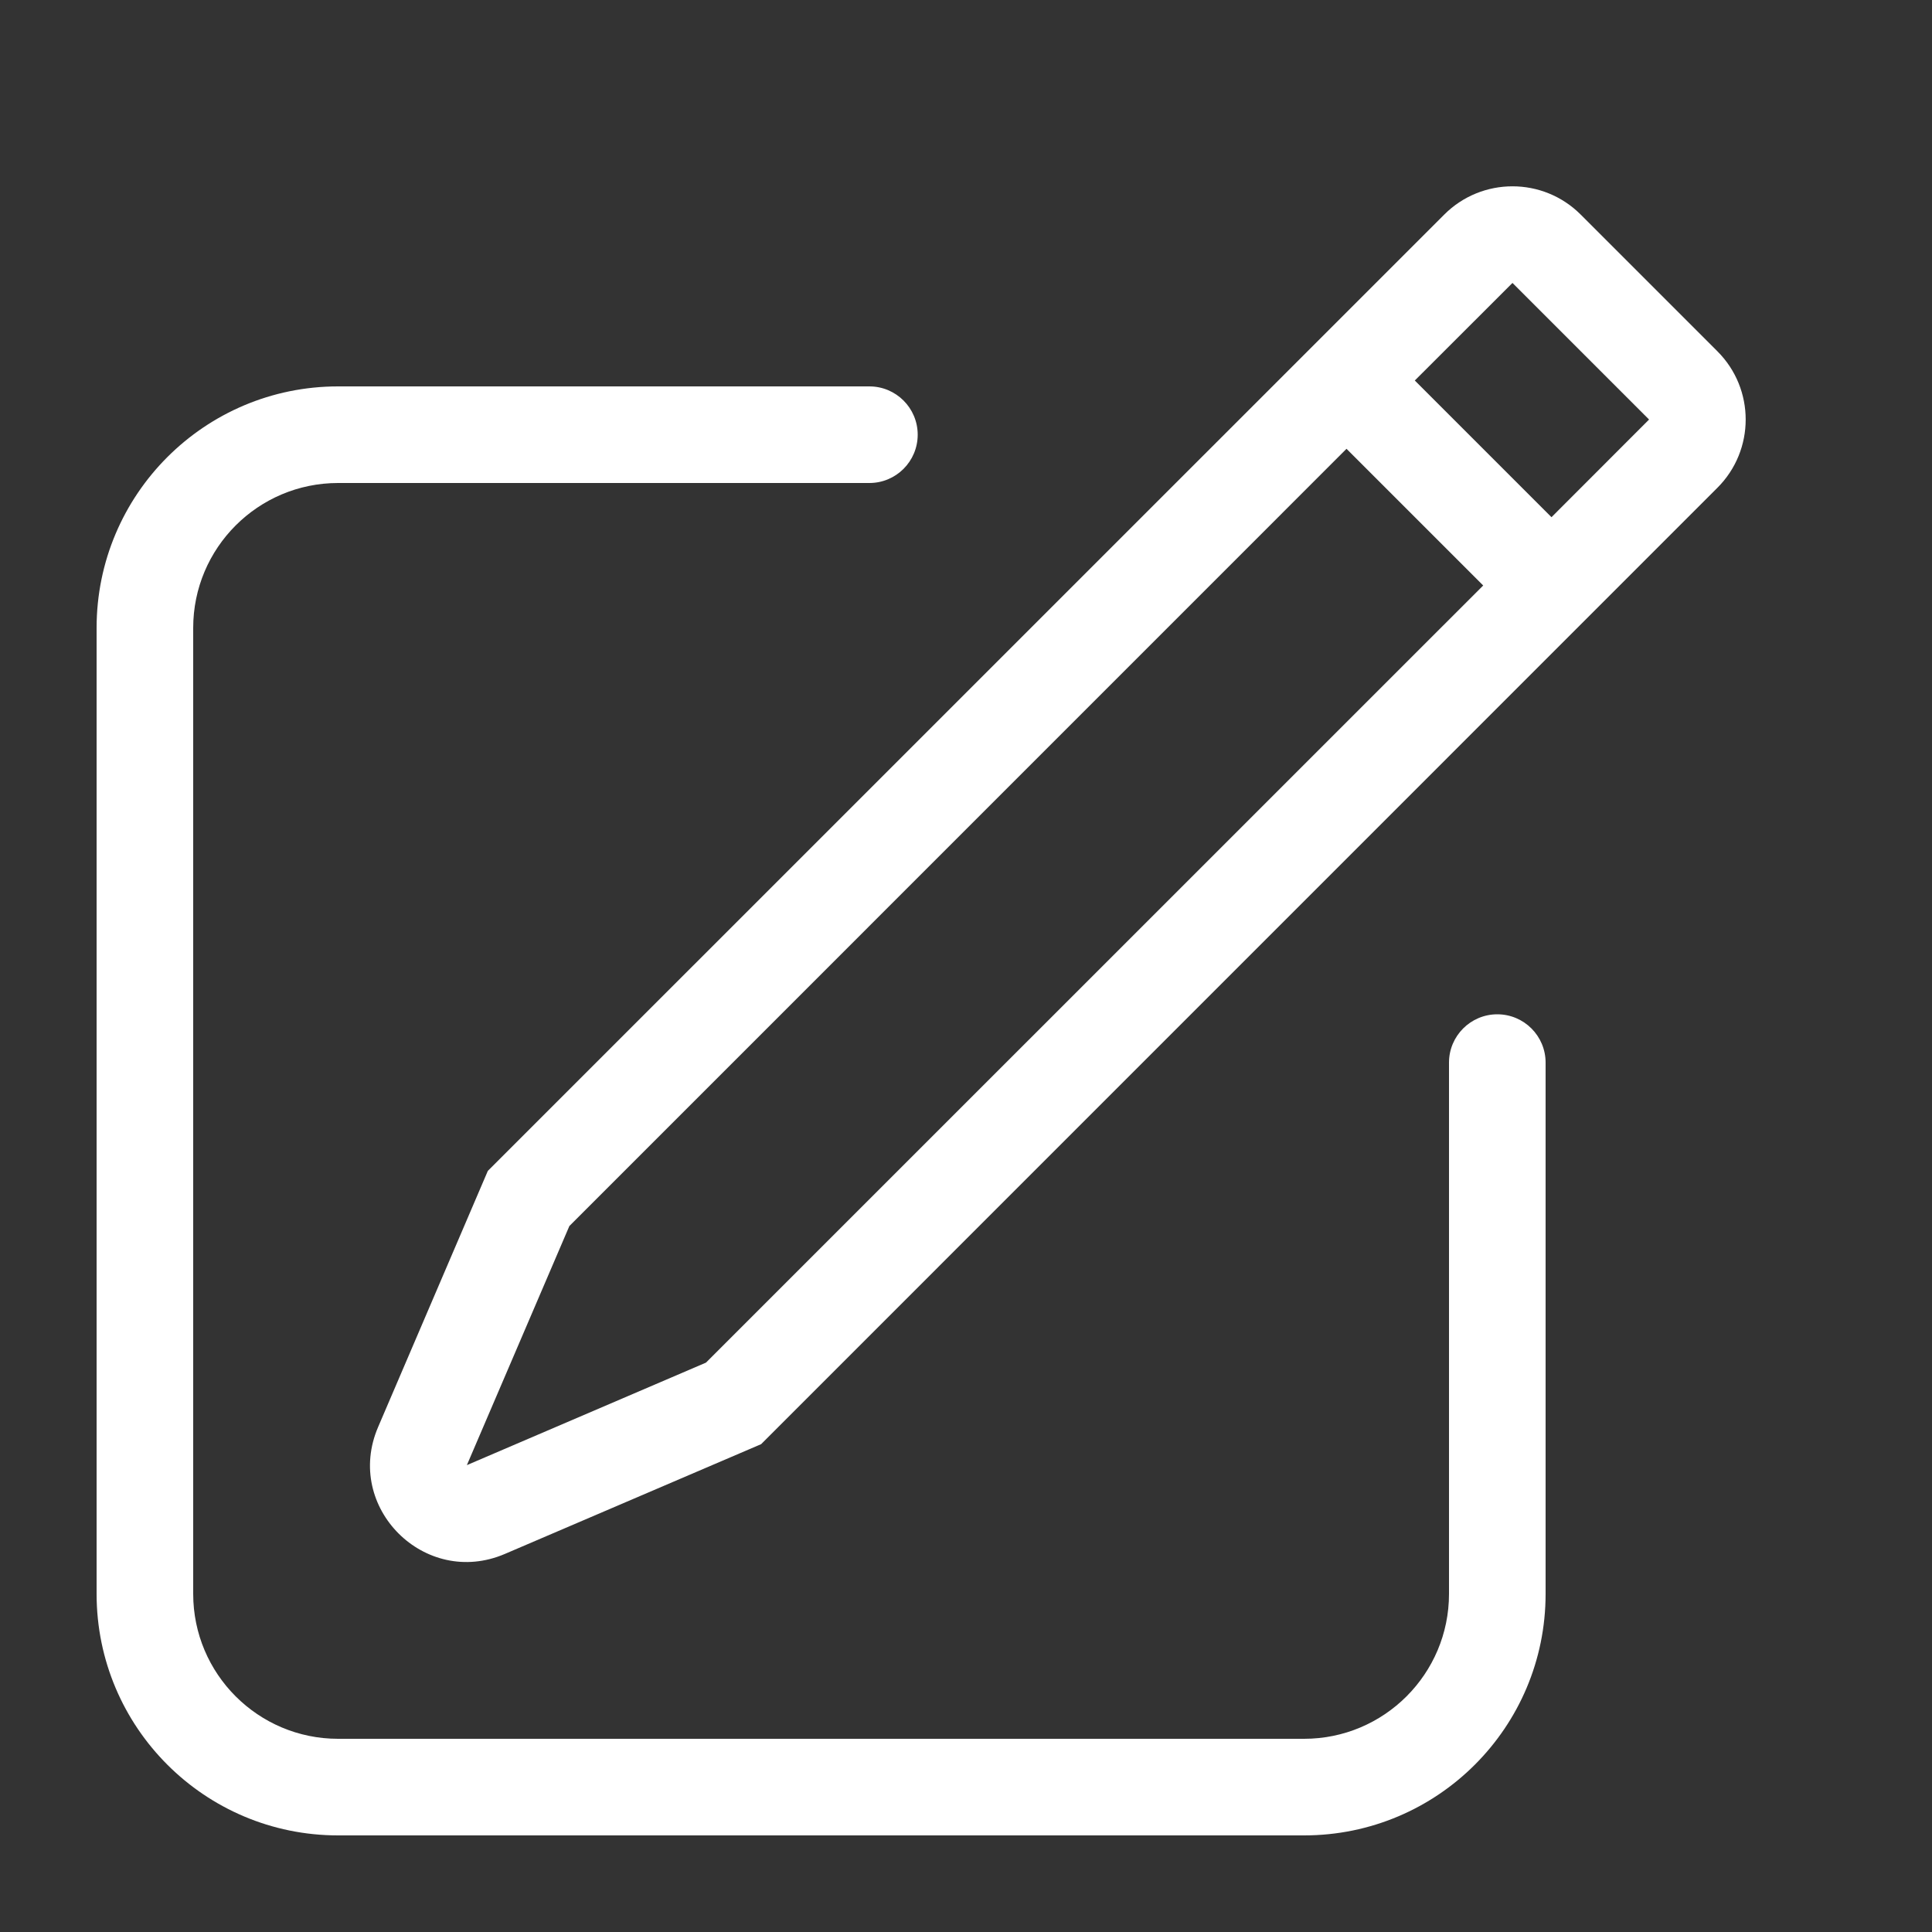 <svg width="20" height="20" viewBox="0 0 20 20" fill="none" xmlns="http://www.w3.org/2000/svg">
<rect x="0" y="0" width="20" height="20" fill="#333333" stroke="none"/>
<path fill-rule="evenodd" clip-rule="evenodd" d="M7.879 14.95L17.778 5.05C18.169 4.66 18.169 4.026 17.778 3.636L16.364 2.222C15.974 1.831 15.34 1.831 14.95 2.222L5.05 12.121L3.914 14.773C3.558 15.603 4.397 16.442 5.227 16.086L7.879 14.95ZM5.894 12.692L4.833 15.167L7.308 14.106L15.354 6.061L13.939 4.646L5.894 12.692ZM14.646 3.939L16.061 5.354L17.071 4.343L15.657 2.929L14.646 3.939Z" fill="white"/>
<path d="M3.5 5C2.672 5 2 5.672 2 6.5V16.5C2 17.328 2.672 18 3.5 18H13.5C14.328 18 15 17.328 15 16.5V11C15 10.724 15.224 10.5 15.5 10.5C15.776 10.5 16 10.724 16 11V16.5C16 17.881 14.881 19 13.5 19H3.5C2.119 19 1 17.881 1 16.5V6.5C1 5.119 2.119 4 3.5 4H9C9.276 4 9.5 4.224 9.5 4.5C9.5 4.776 9.276 5 9 5H3.5Z" fill="white"/>
</svg>
